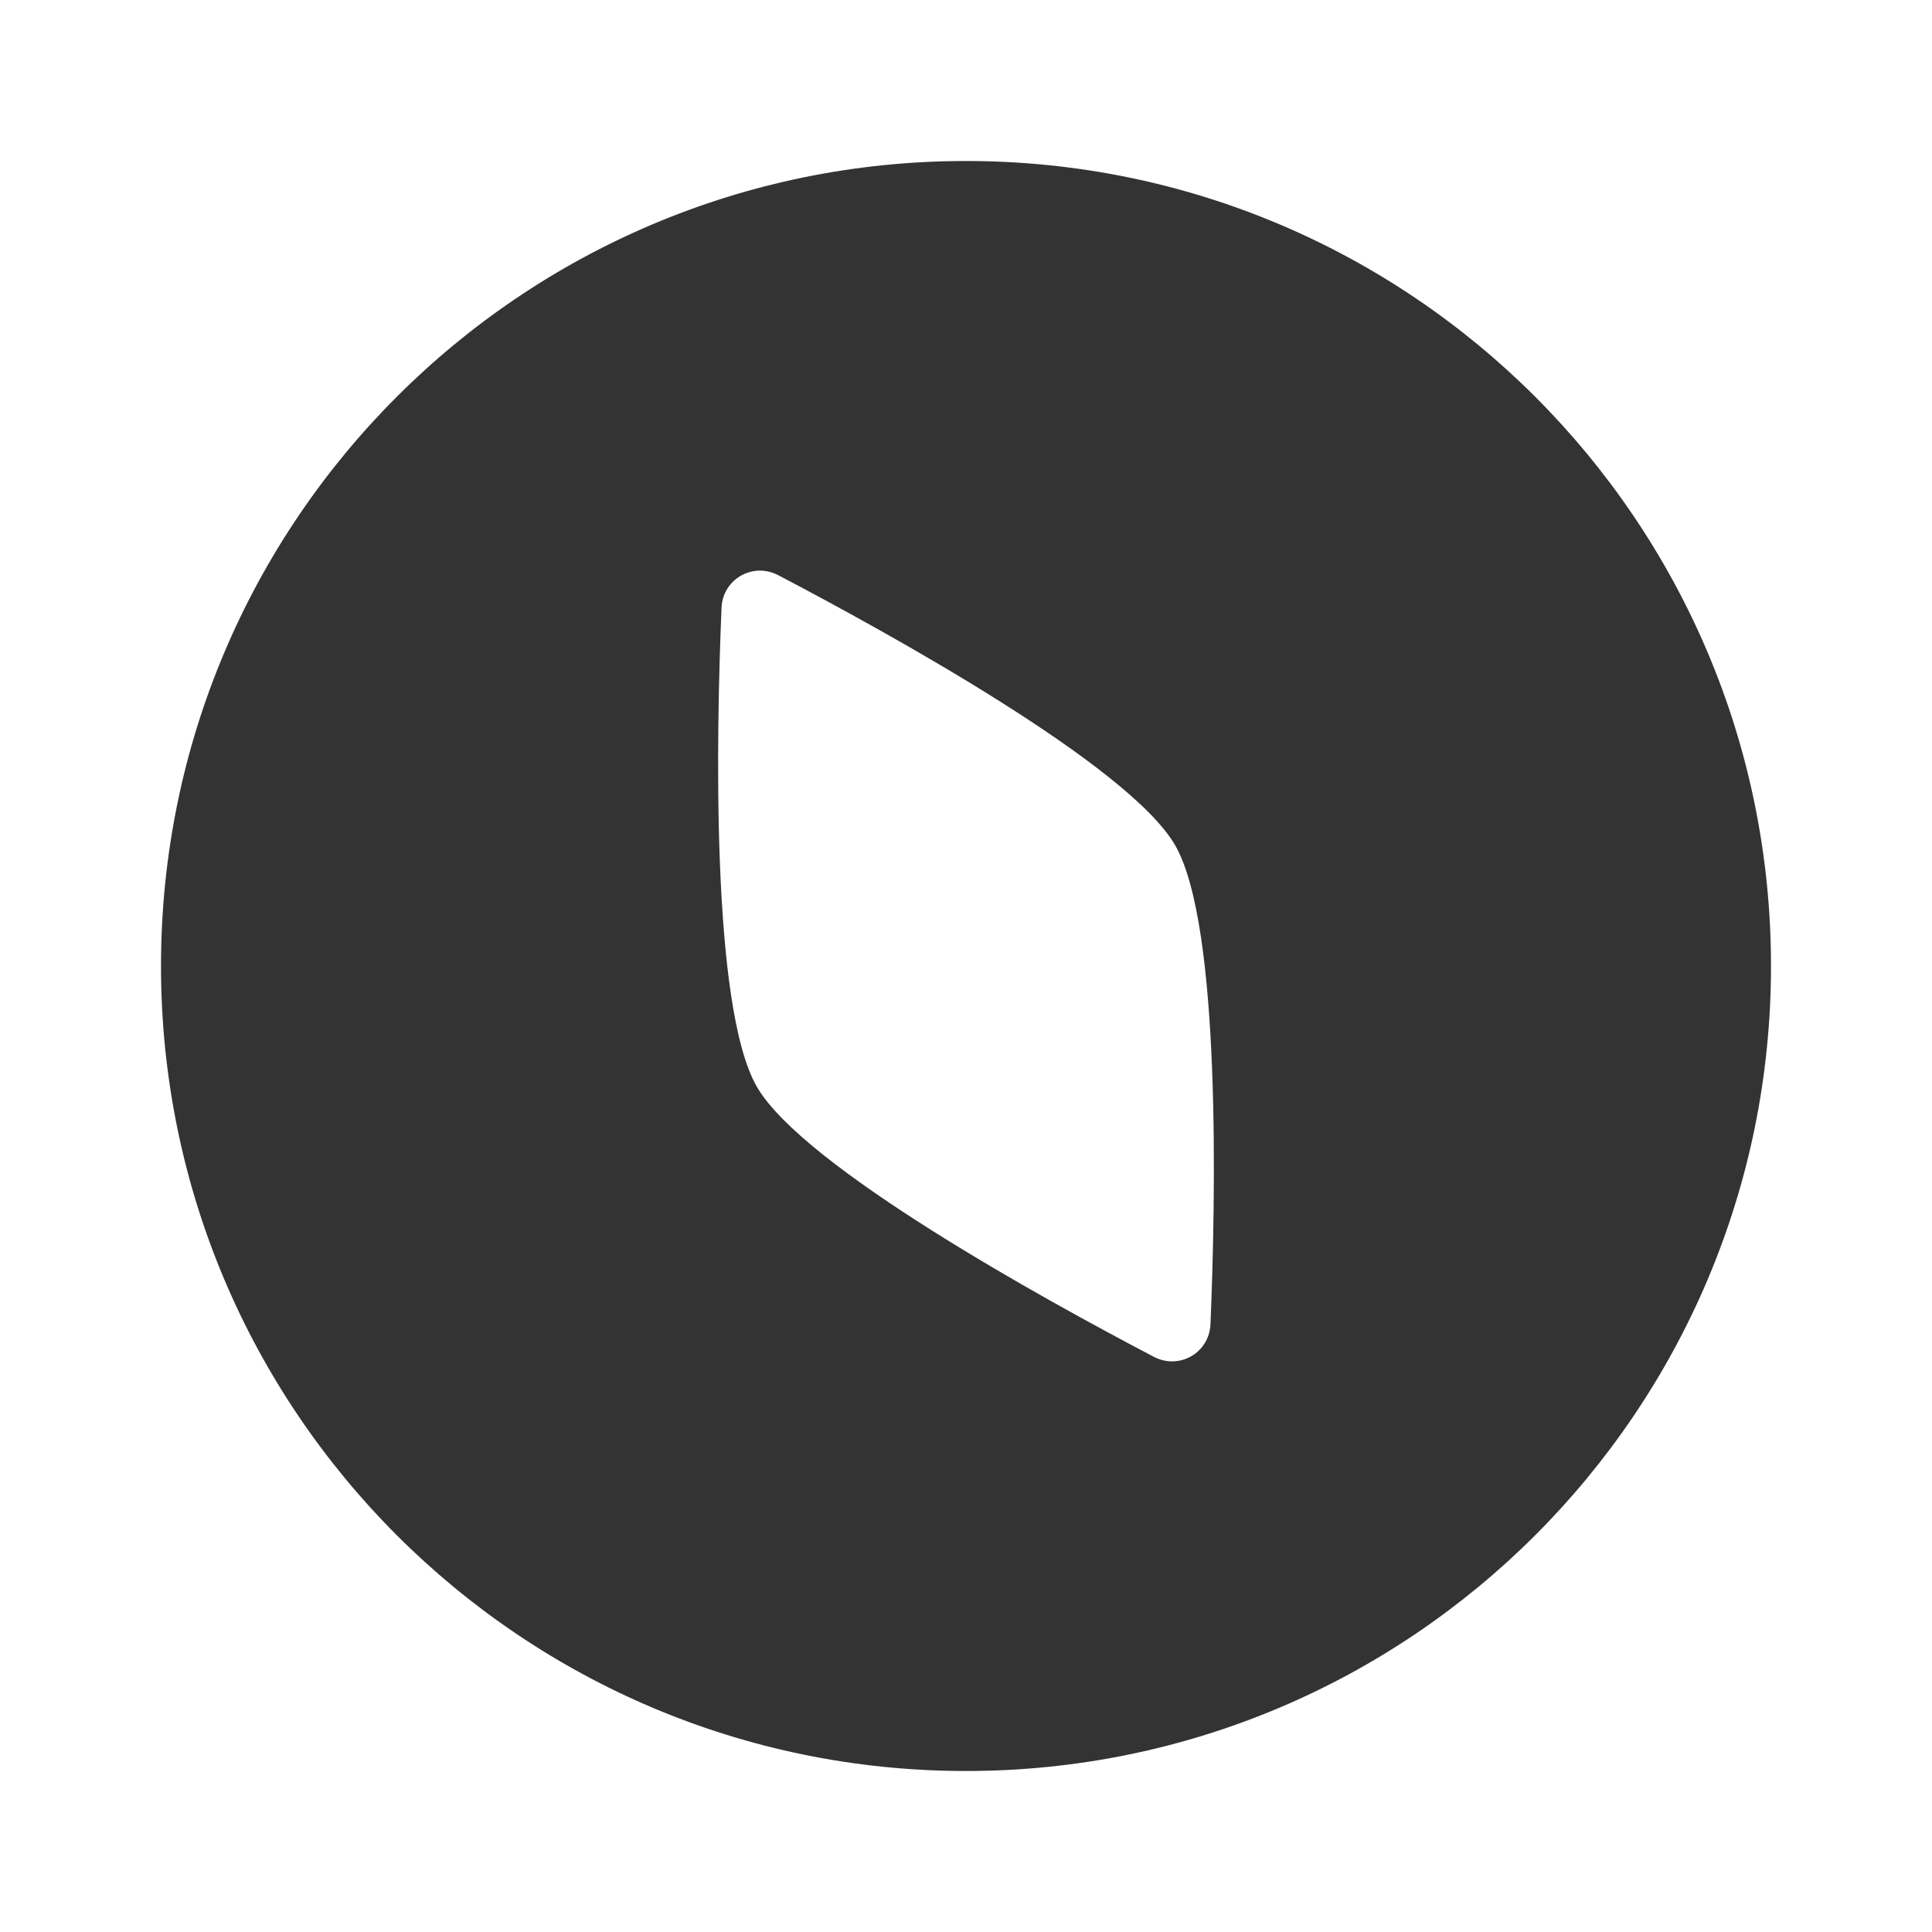 <svg width="24" height="24" viewBox="0 0 24 24" fill="none" xmlns="http://www.w3.org/2000/svg">
<path fill-rule="evenodd" clip-rule="evenodd" d="M12 22C17.523 22 22 17.523 22 12C22 6.477 17.523 2 12 2C6.477 2 2 6.477 2 12C2 17.523 6.477 22 12 22ZM14.598 10.5C14.024 9.506 11.023 7.855 9.667 7.145C9.35 6.98 8.977 7.195 8.963 7.552C8.899 9.081 8.828 12.506 9.402 13.5C9.976 14.494 12.977 16.145 14.334 16.855C14.65 17.02 15.023 16.805 15.037 16.448C15.101 14.919 15.172 11.494 14.598 10.5Z" fill="#333333"/>
</svg>

